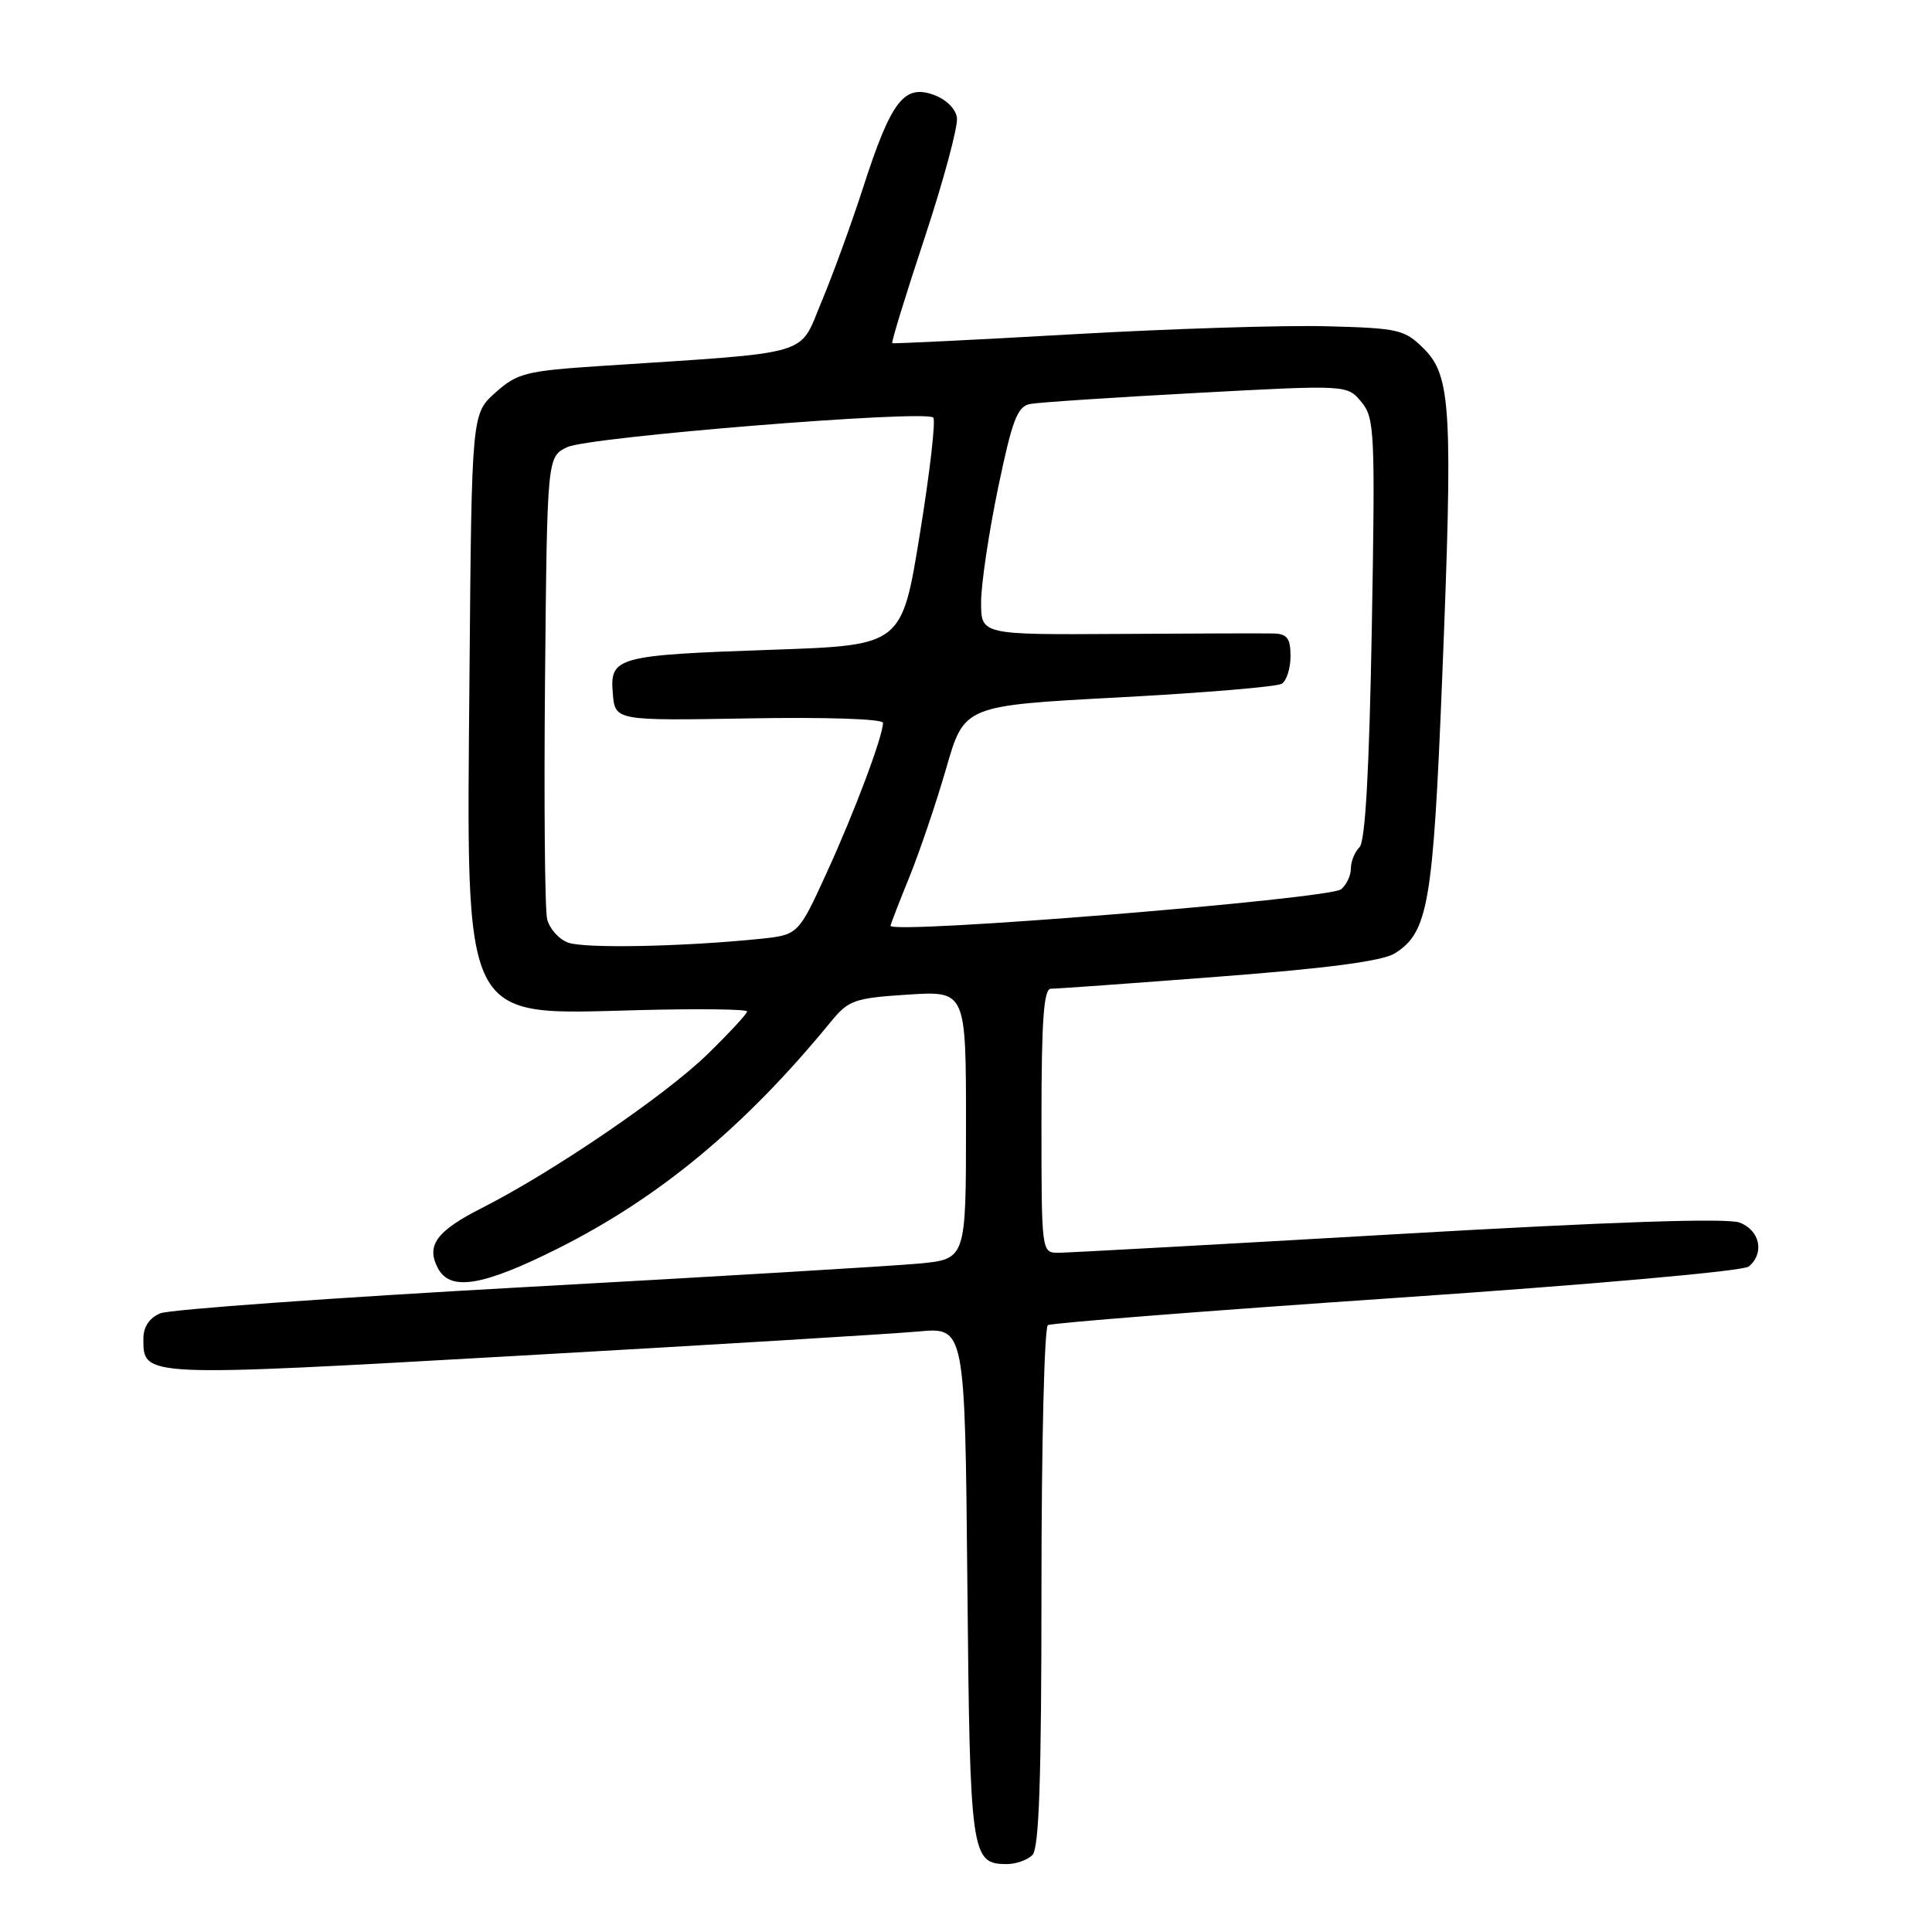 <?xml version="1.0" encoding="UTF-8" standalone="no"?>
<!DOCTYPE svg PUBLIC "-//W3C//DTD SVG 1.1//EN" "http://www.w3.org/Graphics/SVG/1.1/DTD/svg11.dtd" >
<svg xmlns="http://www.w3.org/2000/svg" xmlns:xlink="http://www.w3.org/1999/xlink" version="1.1" viewBox="0 0 256 256">
 <g >
 <path fill="currentColor"
d=" M 136.80 245.80 C 137.69 244.91 138.00 235.66 138.00 210.36 C 138.00 191.53 138.38 175.88 138.85 175.59 C 139.32 175.30 160.12 173.67 185.07 171.97 C 210.90 170.21 230.99 168.43 231.72 167.82 C 233.84 166.06 233.21 163.03 230.51 162.00 C 228.85 161.37 213.68 161.88 185.26 163.52 C 161.74 164.88 141.49 165.99 140.25 166.00 C 138.00 166.00 138.00 165.98 138.00 148.50 C 138.00 135.16 138.30 131.00 139.25 131.01 C 139.94 131.02 149.95 130.30 161.50 129.41 C 175.96 128.31 183.23 127.34 184.83 126.32 C 189.24 123.53 189.89 119.80 191.09 90.02 C 192.53 54.25 192.29 49.83 188.68 46.22 C 186.12 43.66 185.36 43.48 175.73 43.23 C 170.10 43.08 154.93 43.56 142.00 44.30 C 129.07 45.04 118.38 45.56 118.23 45.47 C 118.08 45.37 120.01 39.07 122.53 31.48 C 125.04 23.88 126.96 16.73 126.80 15.60 C 126.62 14.38 125.33 13.13 123.65 12.54 C 119.77 11.18 118.07 13.43 114.42 24.69 C 112.86 29.54 110.35 36.42 108.85 40.00 C 105.79 47.30 108.13 46.62 79.65 48.49 C 69.67 49.15 68.55 49.43 65.65 52.02 C 62.50 54.83 62.50 54.83 62.21 89.36 C 61.82 136.19 60.96 134.46 84.49 133.85 C 92.47 133.64 99.00 133.72 99.00 134.02 C 99.00 134.32 96.64 136.87 93.75 139.69 C 88.17 145.13 73.20 155.33 63.88 160.05 C 57.82 163.12 56.42 165.04 58.04 168.07 C 59.67 171.12 63.96 170.42 73.83 165.48 C 87.37 158.70 98.71 149.29 110.09 135.39 C 112.44 132.52 113.20 132.25 120.31 131.79 C 128.00 131.30 128.00 131.30 128.00 149.07 C 128.00 166.84 128.00 166.84 121.75 167.43 C 118.31 167.75 94.80 169.16 69.50 170.55 C 44.20 171.95 22.49 173.51 21.25 174.02 C 19.80 174.62 19.00 175.81 19.00 177.36 C 19.00 182.50 18.56 182.48 68.77 179.64 C 94.47 178.19 118.28 176.74 121.68 176.43 C 127.86 175.86 127.86 175.86 128.18 209.78 C 128.52 245.92 128.67 247.00 133.42 247.00 C 134.62 247.00 136.14 246.46 136.80 245.80 Z  M 75.27 124.90 C 74.05 124.45 72.81 123.05 72.50 121.79 C 72.19 120.53 72.07 106.23 72.22 90.01 C 72.50 60.53 72.50 60.53 75.16 59.25 C 78.02 57.88 122.61 54.28 123.66 55.33 C 124.01 55.67 123.21 62.60 121.89 70.73 C 119.50 85.50 119.50 85.50 102.50 86.09 C 81.67 86.81 80.79 87.04 81.20 91.88 C 81.50 95.50 81.50 95.50 99.25 95.19 C 109.40 95.01 117.00 95.26 117.00 95.78 C 117.00 97.55 113.22 107.62 109.52 115.69 C 105.77 123.88 105.77 123.88 100.64 124.41 C 90.39 125.45 77.43 125.70 75.27 124.90 Z  M 118.00 122.67 C 118.00 122.49 119.13 119.57 120.51 116.18 C 121.88 112.79 124.08 106.30 125.39 101.76 C 127.77 93.50 127.77 93.50 148.22 92.41 C 159.47 91.81 169.20 91.00 169.84 90.60 C 170.48 90.21 171.00 88.56 171.00 86.94 C 171.00 84.58 170.56 83.99 168.75 83.94 C 167.51 83.91 158.29 83.93 148.25 84.00 C 130.00 84.11 130.00 84.11 130.00 79.81 C 130.00 77.44 131.01 70.64 132.24 64.71 C 134.12 55.65 134.81 53.85 136.49 53.53 C 137.60 53.32 147.50 52.66 158.50 52.07 C 178.50 50.99 178.50 50.99 180.38 53.25 C 182.15 55.37 182.23 57.16 181.77 83.31 C 181.43 102.15 180.91 111.49 180.14 112.26 C 179.51 112.89 179.00 114.15 179.00 115.08 C 179.00 116.00 178.42 117.24 177.71 117.83 C 176.14 119.13 118.00 123.84 118.00 122.67 Z "/>
</g>
</svg>